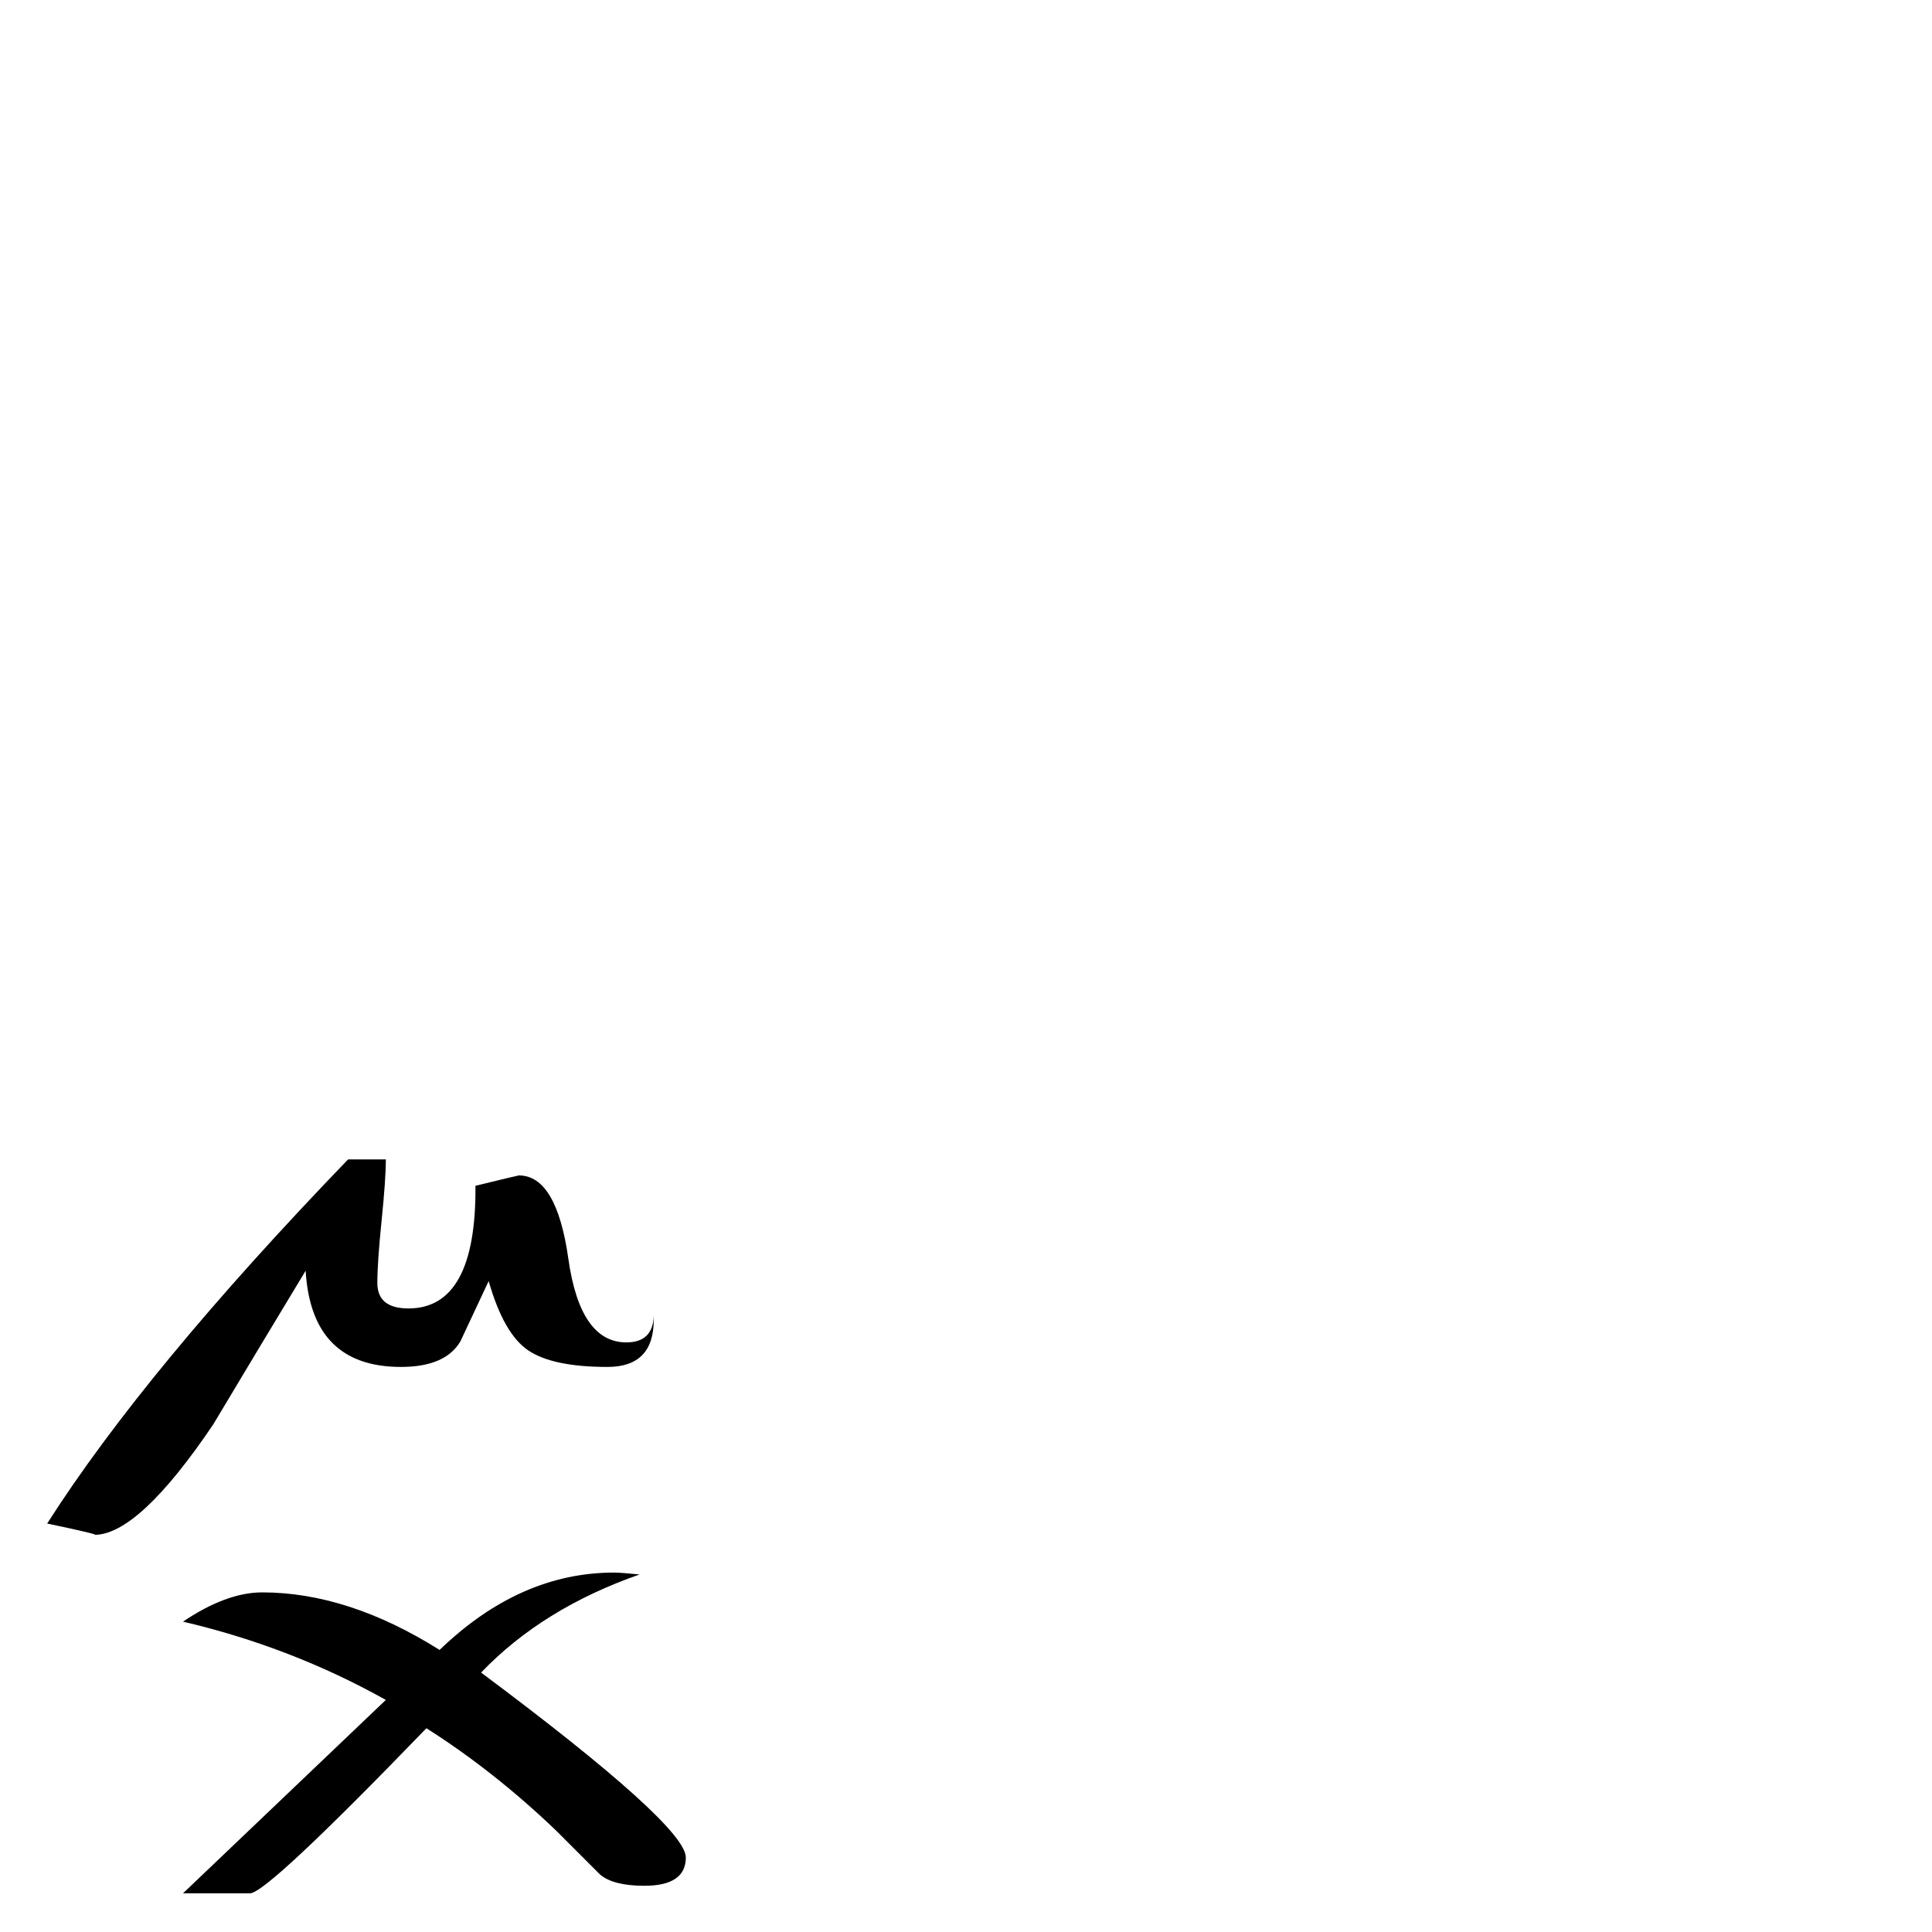 <?xml version="1.0" standalone="no"?>
<!DOCTYPE svg PUBLIC "-//W3C//DTD SVG 1.1//EN" "http://www.w3.org/Graphics/SVG/1.1/DTD/svg11.dtd" >
<svg viewBox="0 -442 2048 2048">
  <g transform="matrix(1 0 0 -1 0 1606)">
   <path fill="currentColor"
d="M693 649q0 -50 -49 -50q-58 0 -84 17.5t-42 73.5l-30 -64q-16 -27 -63 -27q-95 0 -101 102q-49 -81 -98 -163q-79 -117 -126 -117q7 0 -50 12q104 163 319 386h40q0 -21 -4.5 -65t-4.5 -66q0 -27 33 -27q72 0 71 130q45 11 46 11q40 0 52.5 -88.5t61.5 -88.5q28 0 29 28
v-4zM727 79q0 -30 -44 -30q-33 0 -47 12l-47 47q-66 63 -137 108q-169 -175 -187 -175h-71l215 205q-100 56 -215 83q46 31 84 31q91 0 188 -61q85 82 185 82q7 0 27 -2q-103 -36 -168 -104q217 -162 217 -196z" />
  </g>

</svg>
